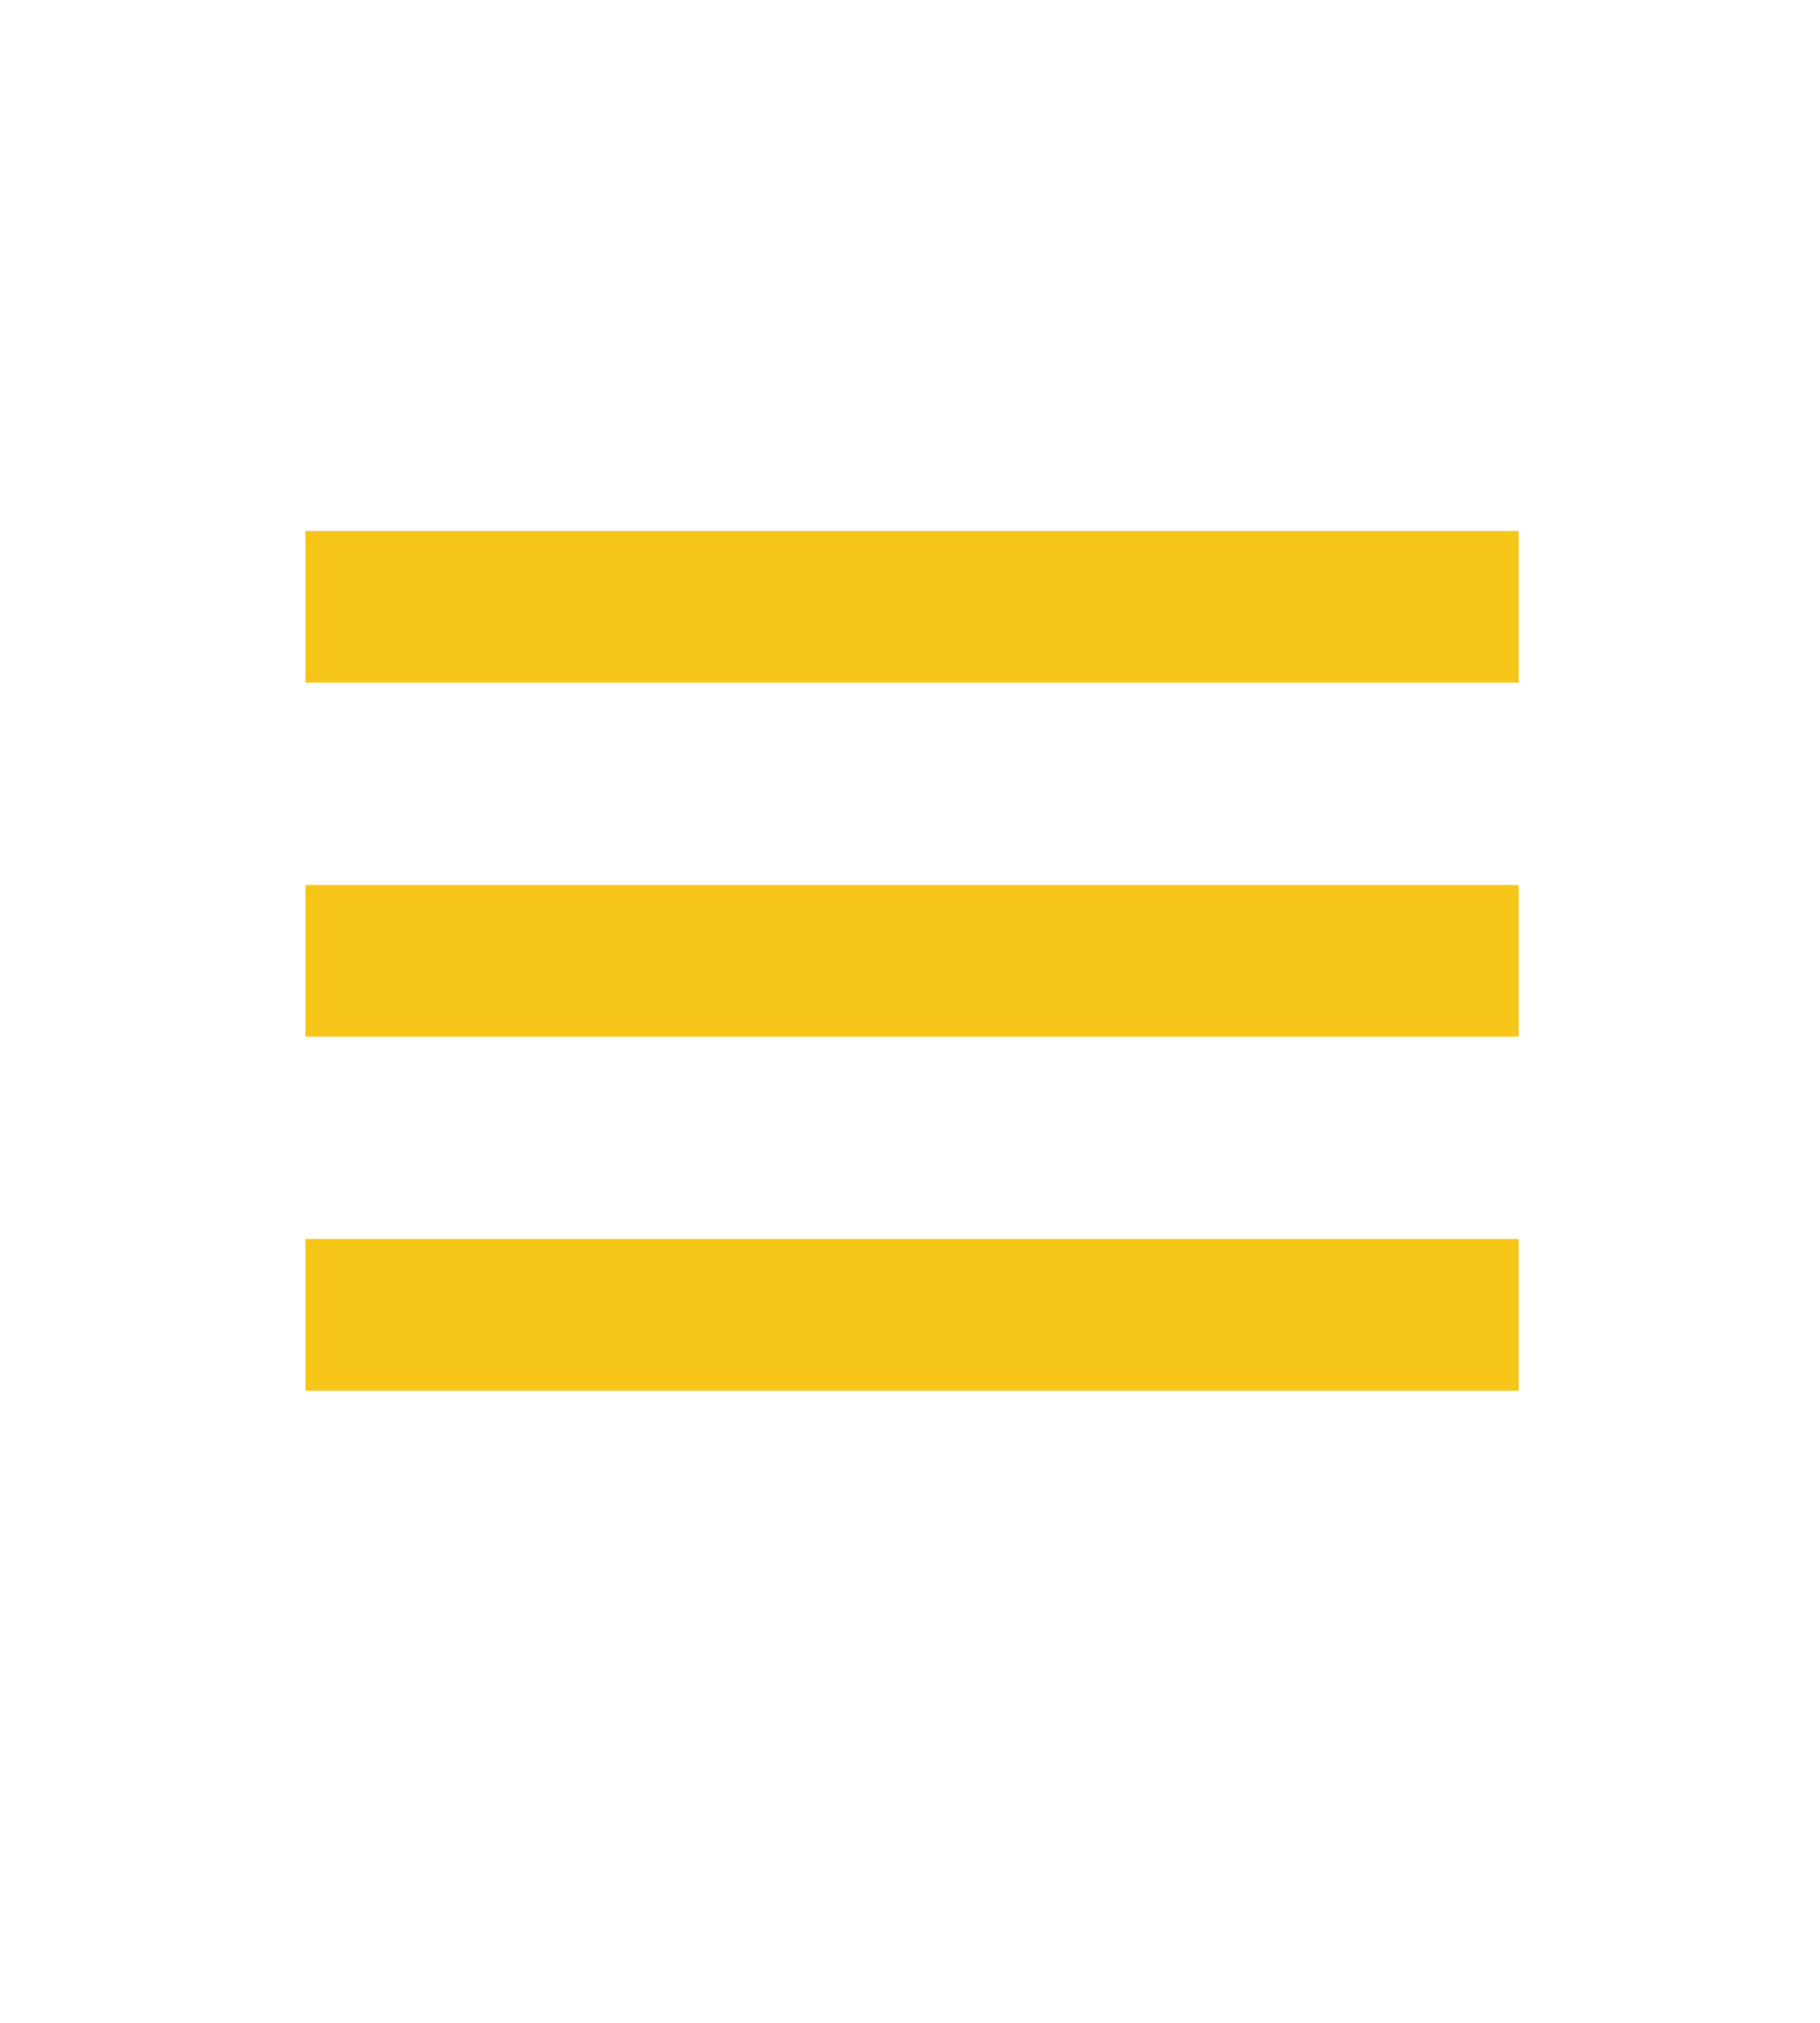 <svg width="36" height="40" viewBox="0 0 36 40" fill="none" xmlns="http://www.w3.org/2000/svg">
<rect x="6.041" y="10.5" width="24" height="3" fill="#F5C518"/>
<rect x="6.041" y="17.5" width="24" height="3" fill="#F5C518"/>
<rect x="6.041" y="24.5" width="24" height="3" fill="#F5C518"/>
</svg>
